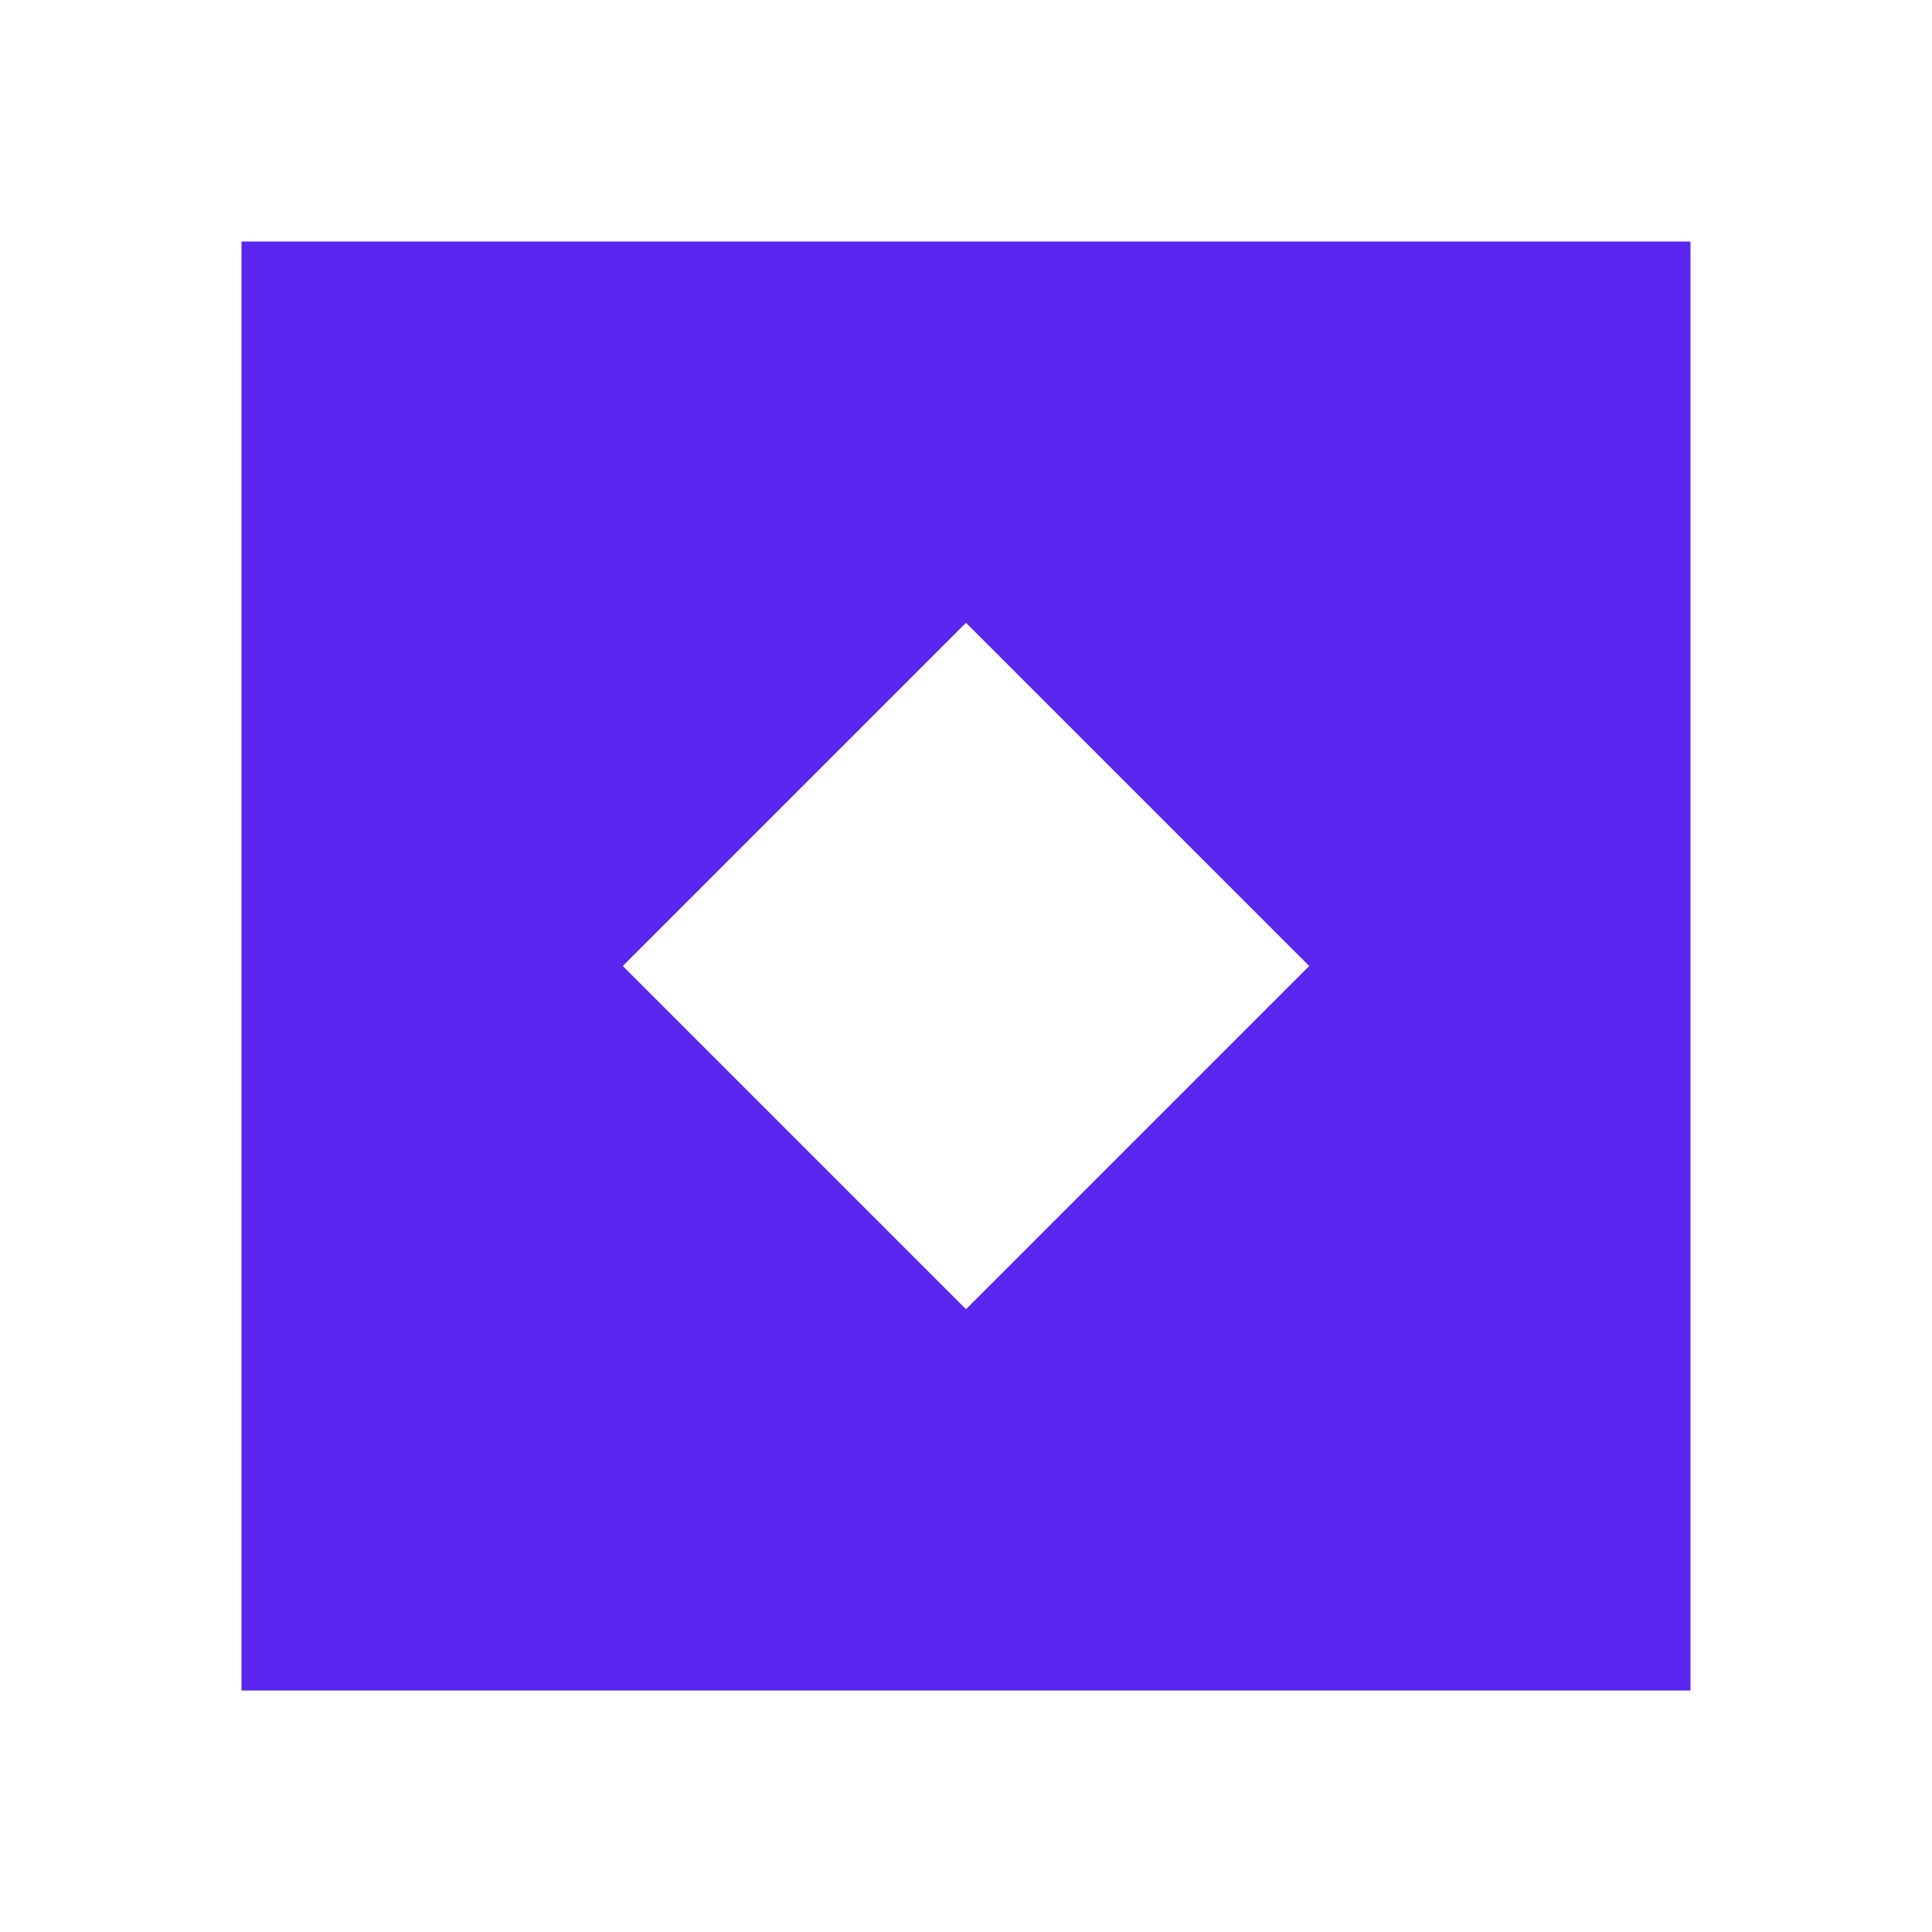 <svg width="144" height="144" viewBox="0 0 144 144" fill="none" xmlns="http://www.w3.org/2000/svg">
<path fill-rule="evenodd" clip-rule="evenodd" d="M126 18H18V126H126V18ZM97.579 72L72 46.421L46.421 72L72 97.579L97.579 72Z" fill="#5B27F0"/>
</svg>
